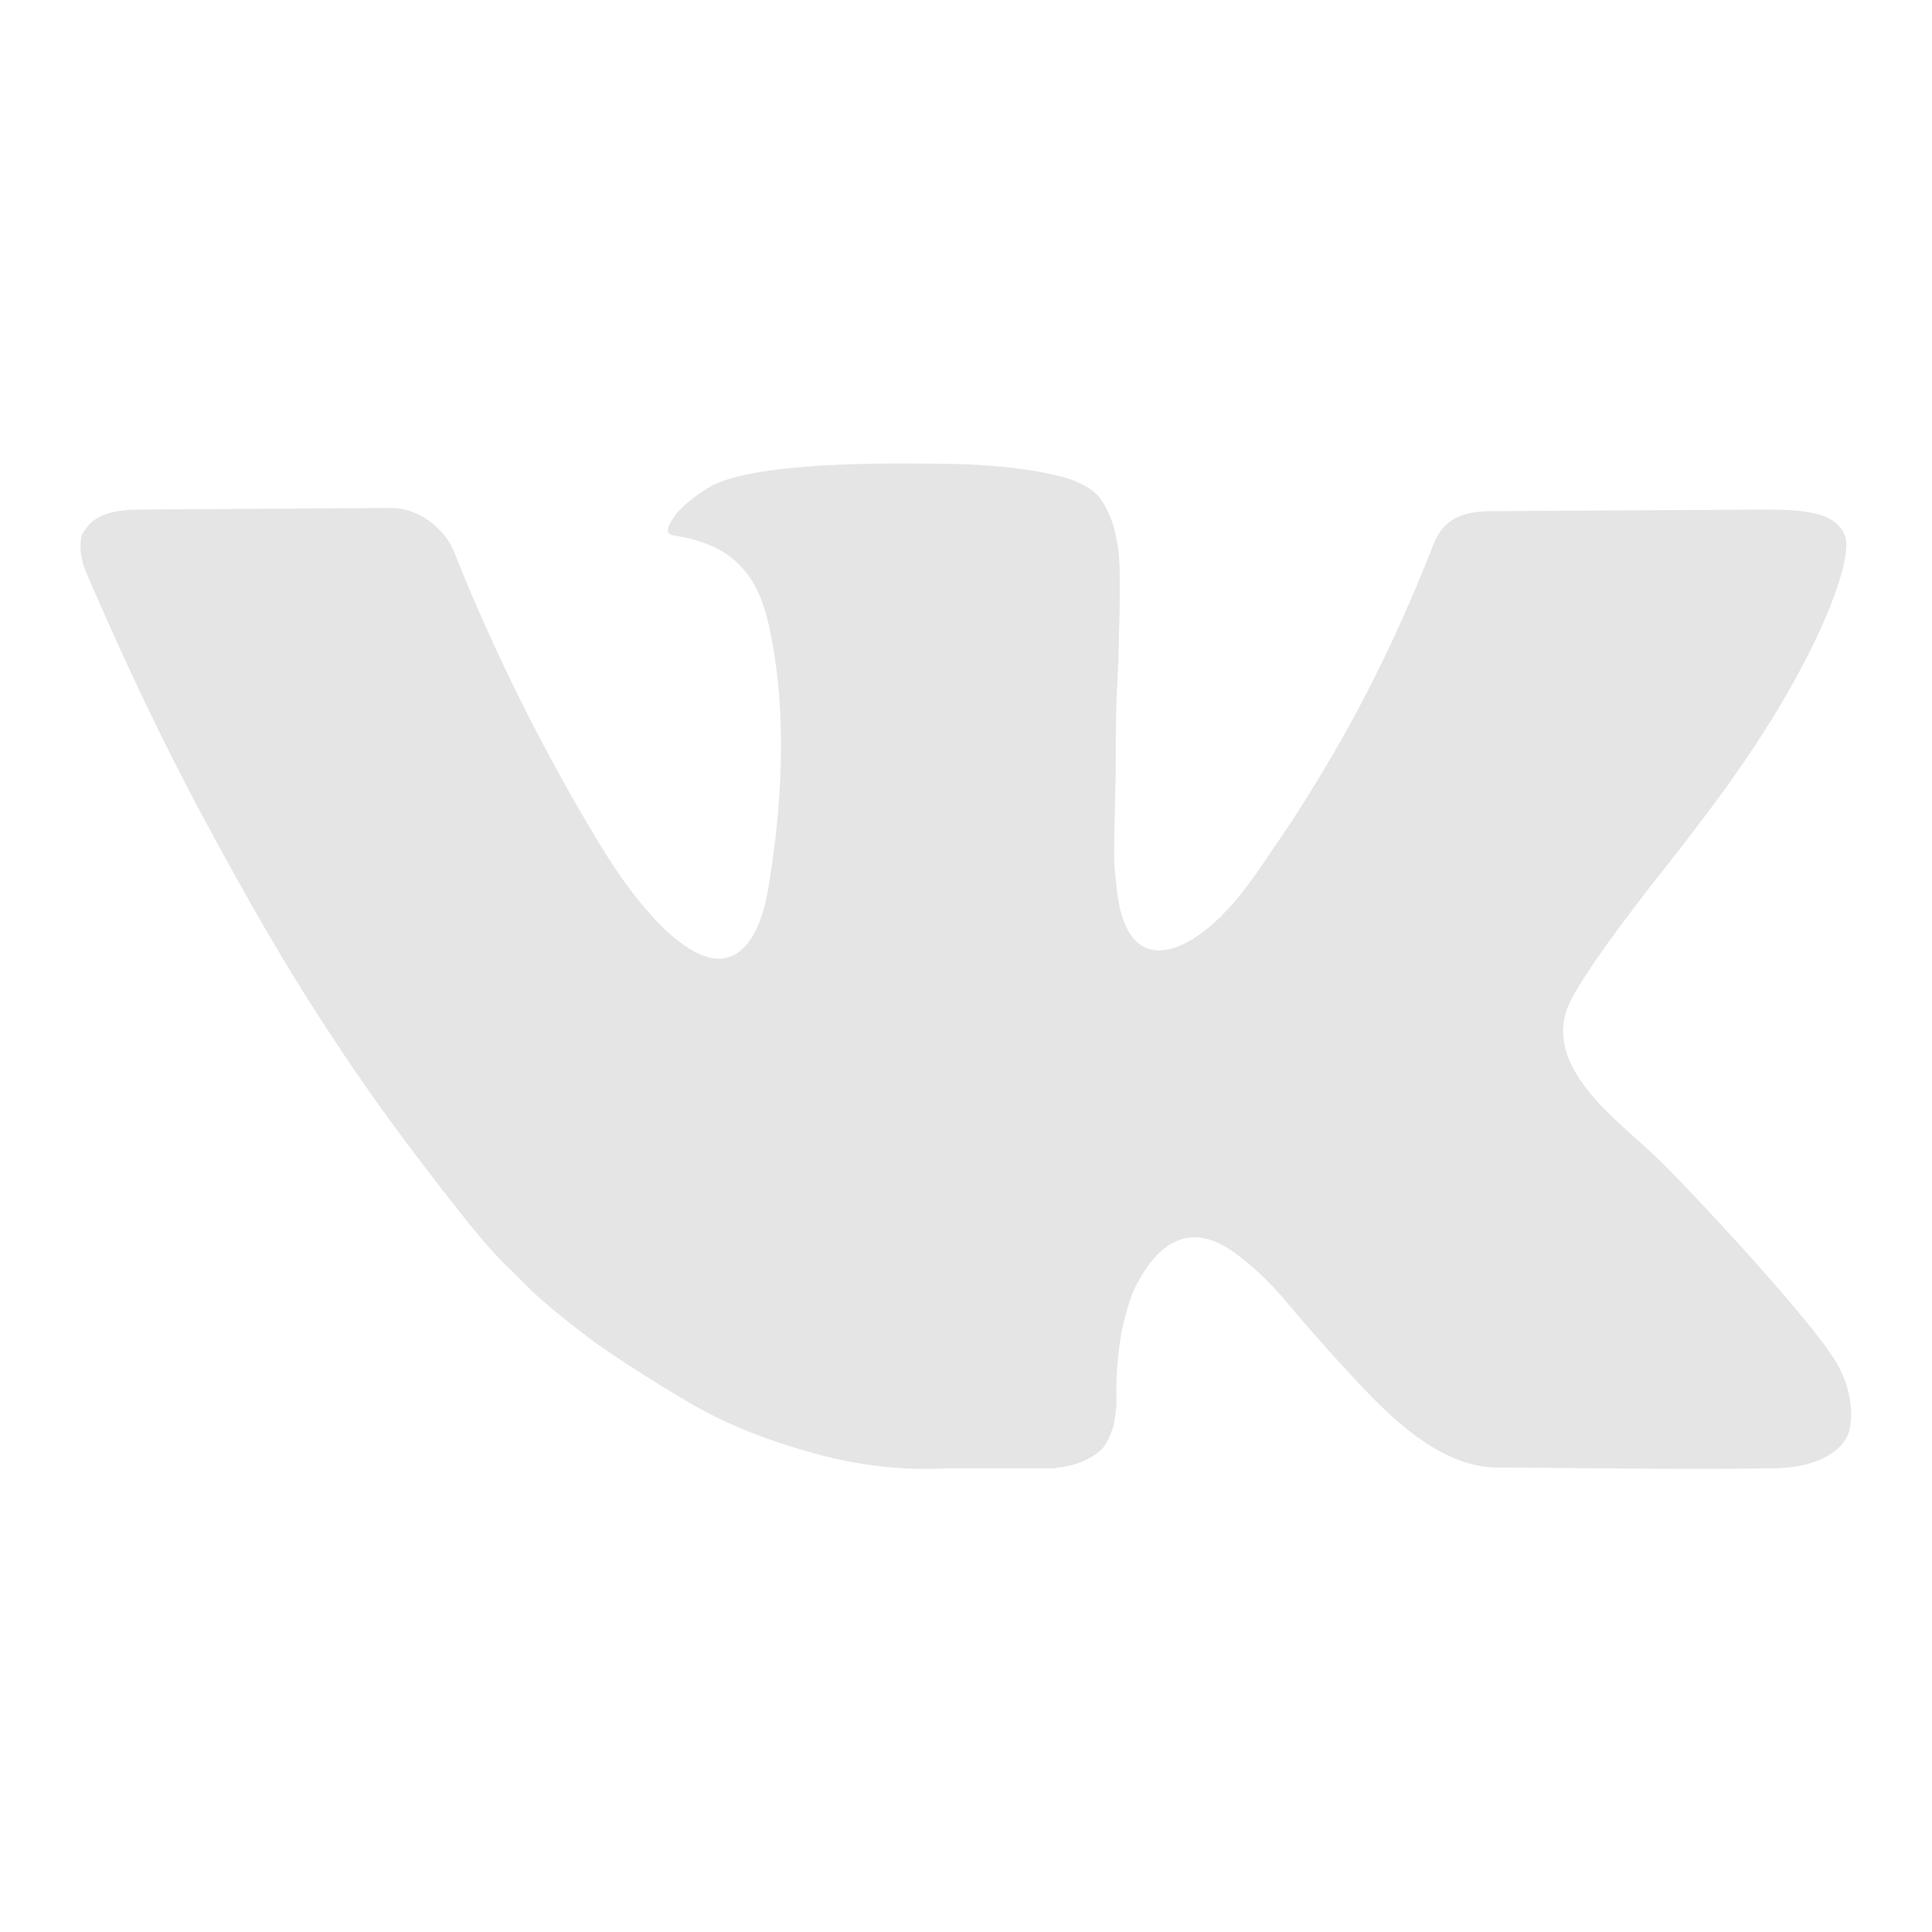 <svg width="24" height="24" viewBox="0 0 24 24" fill="none" xmlns="http://www.w3.org/2000/svg" xmlns:xlink="http://www.w3.org/1999/xlink">
	<desc>
			Created with Pixso.
	</desc>
	<defs/>
	<path id="Union" d="M22.82 16.94C22.52 16.41 20.92 14.7 20.57 14.37C20.1 13.92 19.17 13.27 19.48 12.5C19.58 12.26 19.92 11.76 20.51 11C20.83 10.6 21.08 10.27 21.26 10.03C22.58 8.27 23.03 6.94 22.92 6.66C22.81 6.37 22.45 6.33 21.92 6.33L18.52 6.35C18.07 6.35 17.9 6.52 17.8 6.78C17.44 7.7 17.03 8.56 16.57 9.35C16.29 9.83 16.03 10.24 15.79 10.58C15.56 10.93 15.36 11.19 15.2 11.35C14.66 11.9 14.01 12.1 13.88 11.1C13.86 10.92 13.84 10.76 13.84 10.63C13.84 10.51 13.84 10.32 13.85 10.08C13.85 9.85 13.86 9.69 13.86 9.6C13.86 9.31 13.86 9 13.87 8.66C13.89 8.32 13.9 8.05 13.9 7.85C13.91 7.65 13.91 7.44 13.91 7.22C13.91 7 13.9 6.83 13.87 6.7C13.85 6.58 13.81 6.45 13.75 6.33C13.7 6.22 13.62 6.12 13.52 6.06C13.42 6 13.29 5.94 13.14 5.91C12.73 5.81 12.21 5.76 11.59 5.76C10.17 5.74 9.25 5.83 8.85 6.03C8.69 6.12 8.54 6.23 8.41 6.37C8.28 6.54 8.26 6.63 8.36 6.65C9.1 6.76 9.42 7.13 9.56 7.81C9.78 8.85 9.72 9.96 9.55 11C9.46 11.59 9.17 12.21 8.51 11.75C8.35 11.64 8.19 11.49 8.03 11.3C7.87 11.12 7.68 10.86 7.47 10.52C6.77 9.37 6.15 8.13 5.65 6.88C5.53 6.55 5.18 6.31 4.87 6.31L1.73 6.33C1.41 6.33 1.19 6.4 1.08 6.55L1.03 6.62C1.01 6.65 1 6.71 1 6.8C1 6.88 1.02 6.99 1.07 7.11C1.53 8.18 2.02 9.22 2.56 10.22C3.1 11.22 3.57 12.03 3.97 12.64C4.36 13.25 4.77 13.83 5.18 14.37C5.59 14.91 5.87 15.26 6 15.41C6.13 15.56 6.24 15.68 6.32 15.75L6.6 16.03C6.79 16.21 7.06 16.43 7.41 16.69C7.77 16.94 8.16 17.19 8.59 17.44C9.02 17.69 9.52 17.89 10.1 18.05C10.67 18.21 11.23 18.27 11.77 18.24L13.09 18.24C13.36 18.21 13.56 18.13 13.7 17.99L13.74 17.93C13.77 17.88 13.8 17.81 13.83 17.72C13.85 17.62 13.87 17.52 13.87 17.4C13.86 17.07 13.89 16.78 13.94 16.51C14 16.25 14.06 16.05 14.14 15.92C14.41 15.42 14.8 15.18 15.32 15.55C15.57 15.73 15.8 15.95 16.02 16.22C16.24 16.48 16.5 16.78 16.8 17.1C17.25 17.59 17.89 18.23 18.6 18.23C19.28 18.23 20.91 18.26 22.01 18.24C22.59 18.24 22.91 18.01 22.97 17.78C23.04 17.51 22.96 17.18 22.82 16.94Z" fill="#E6E5E5" fill-opacity="1" fill-rule="nonzero"/>
</svg>
